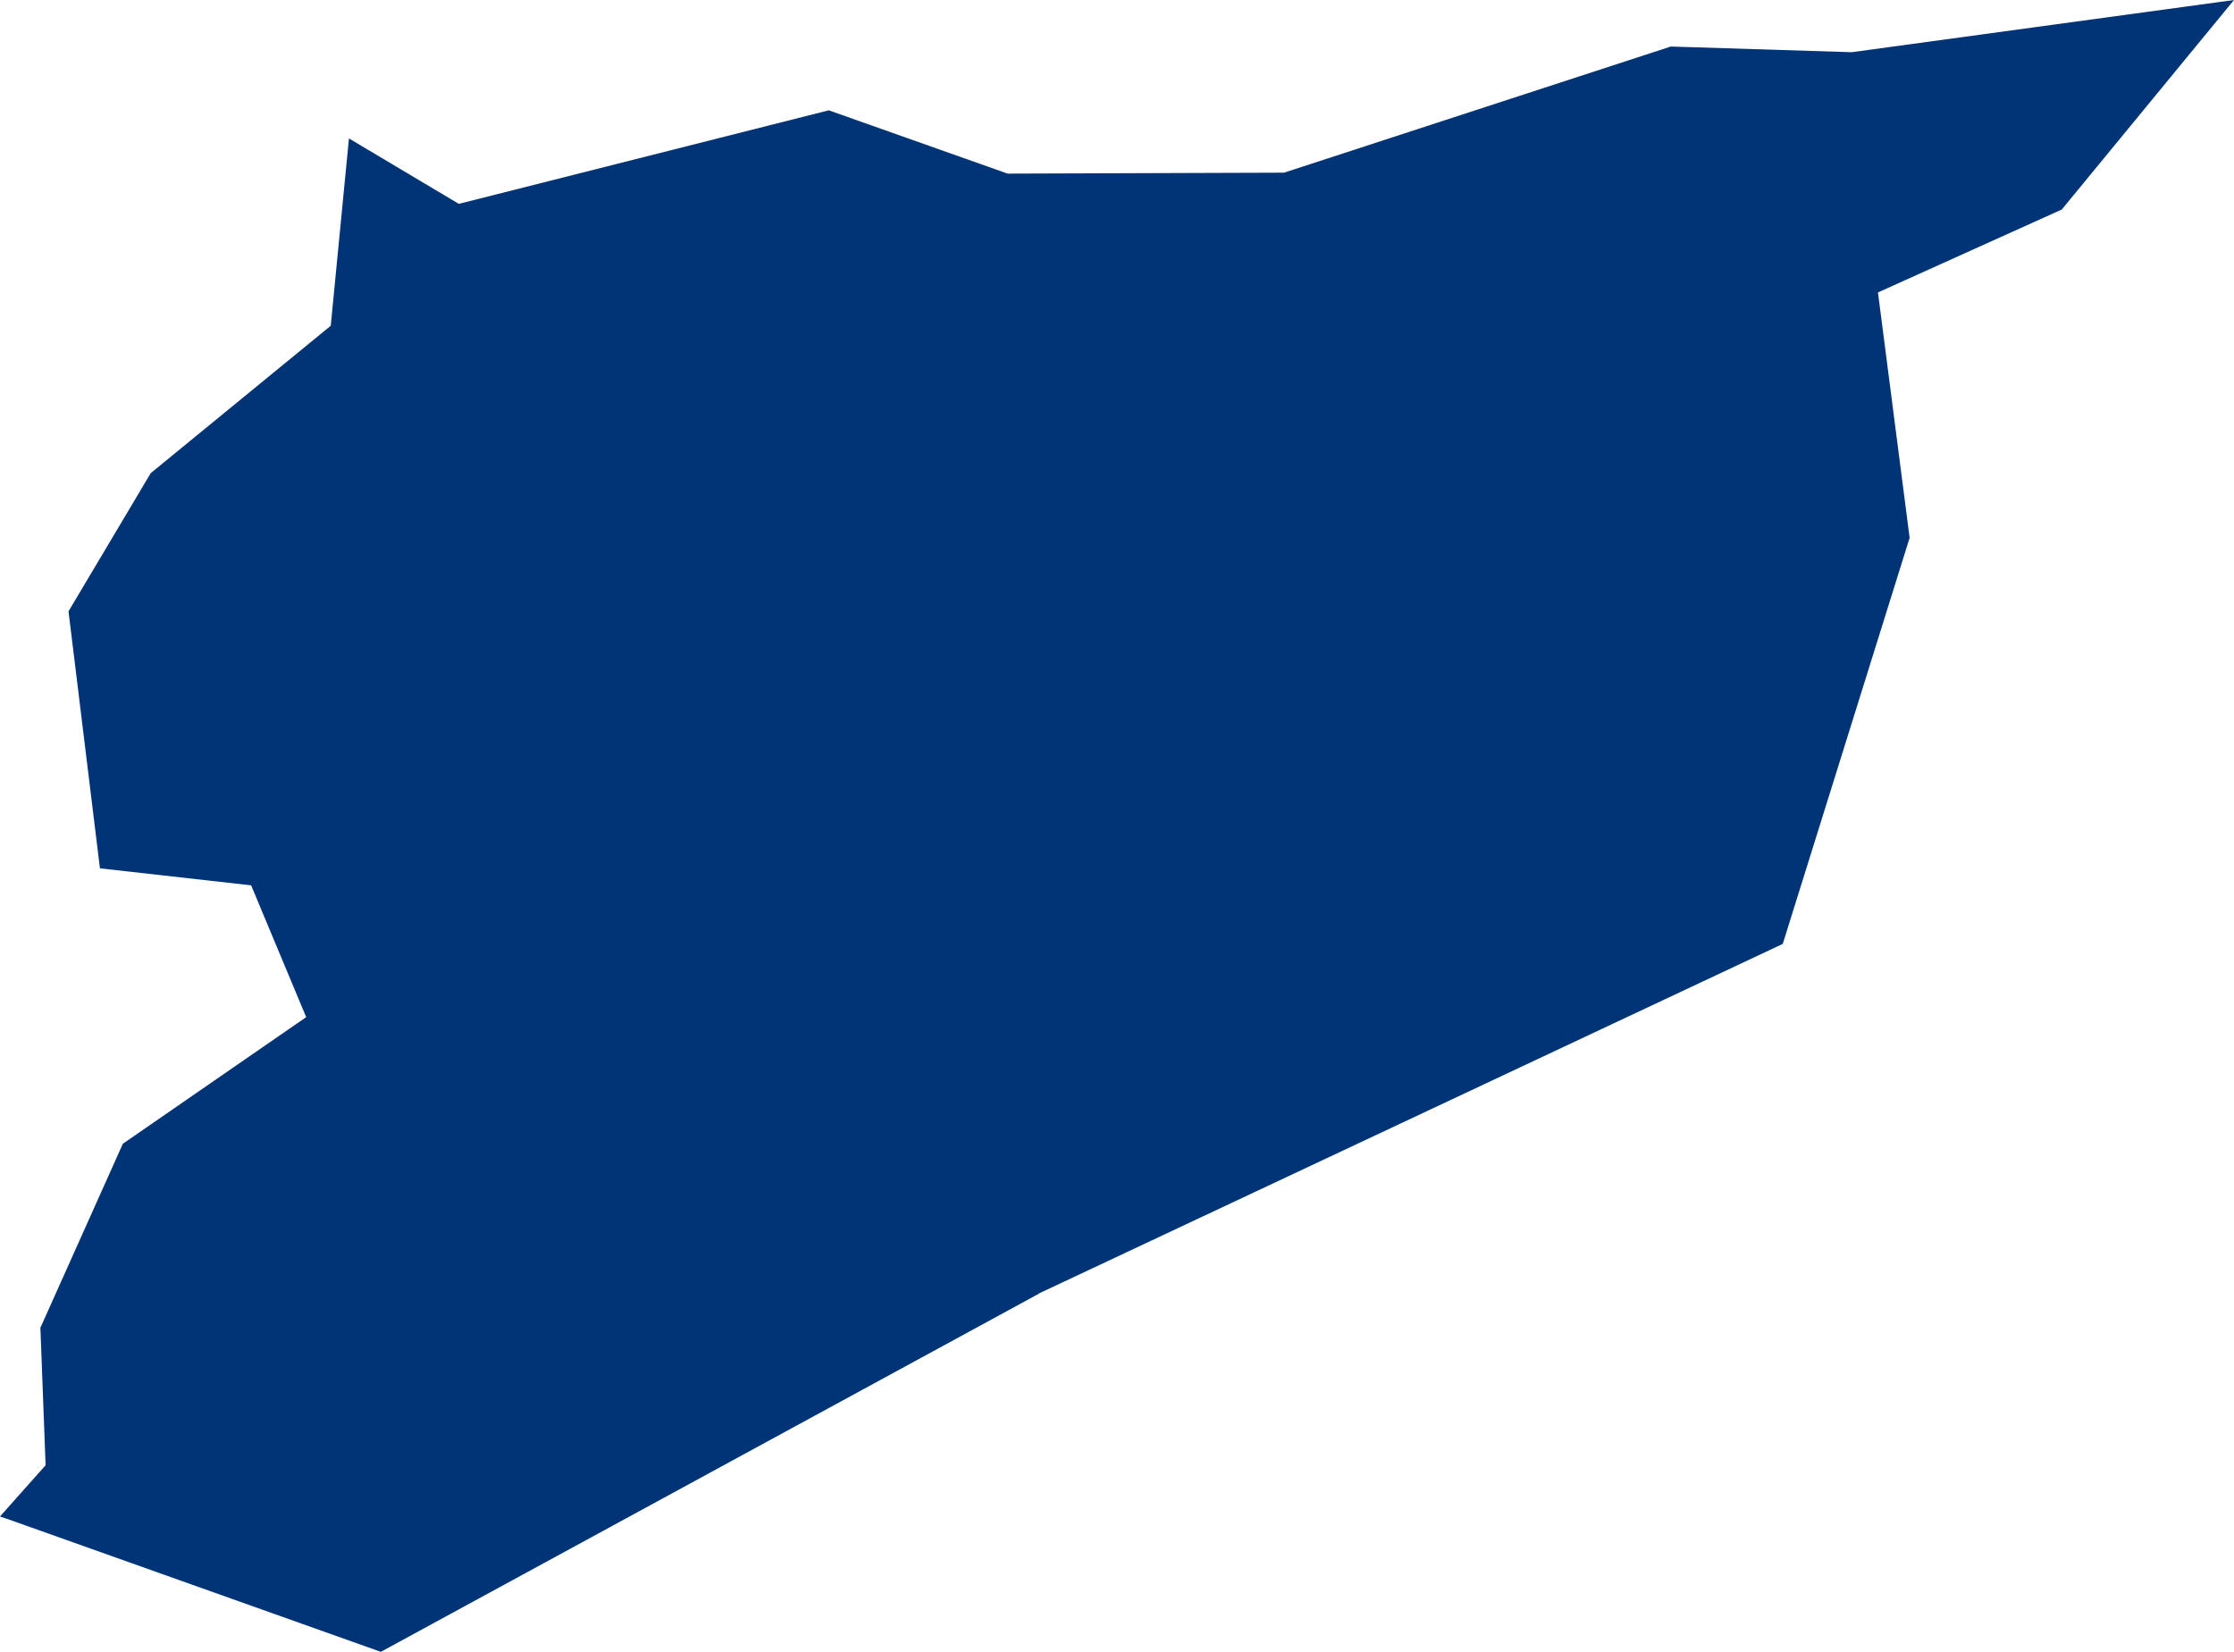 <?xml version="1.0" encoding="UTF-8" standalone="no"?>
<svg
   xmlns:dc="http://purl.org/dc/elements/1.1/"
   xmlns:cc="http://creativecommons.org/ns#"
   xmlns:rdf="http://www.w3.org/1999/02/22-rdf-syntax-ns#"
   xmlns:svg="http://www.w3.org/2000/svg"
   xmlns="http://www.w3.org/2000/svg"
   xmlns:sodipodi="http://sodipodi.sourceforge.net/DTD/sodipodi-0.dtd"
   xmlns:inkscape="http://www.inkscape.org/namespaces/inkscape"
   id="svg2"
   version="1.1"
   inkscape:version="0.91 r13725"
   sodipodi:docname="SYR.svg"
   width="9.456"
   height="6.993">
  <defs
     id="defs8" />
  <sodipodi:namedview
     pagecolor="#ffffff"
     bordercolor="#666666"
     borderopacity="1"
     objecttolerance="10"
     gridtolerance="10"
     guidetolerance="10"
     inkscape:pageopacity="0"
     inkscape:pageshadow="2"
     inkscape:window-width="480"
     inkscape:window-height="419"
     id="namedview6"
     showgrid="false"
     inkscape:zoom="2.36"
     inkscape:cx="-128.77447"
     inkscape:cy="32.043822"
     inkscape:window-x="0"
     inkscape:window-y="0"
     inkscape:window-maximized="0"
     inkscape:current-layer="svg2" />
  <path
     d="M 4.397,5.477 1.612,6.993 0.027,6.429 -8.2201241e-6,6.42 0.193,6.203 l -0.022,-0.582 0.349,-0.779 0.776,-0.536 -0.233,-0.558 -0.64,-0.072 -0.133,-1.088 0.348,-0.585 0.381,-0.312 0.381,-0.312 0.077,-0.793 0.465,0.277 1.566,-0.396 0.757,0.268 1.17,-0.004 1.637,-0.534 0.766,0.024 1.618,-0.221 -0.729,0.887 -0.778,0.351 0.134,1.039 -0.537,1.719 -3.149,1.48 z"
     style="fill:#003476"
     id="path4"
     inkscape:connector-curvature="0" />
</svg>
